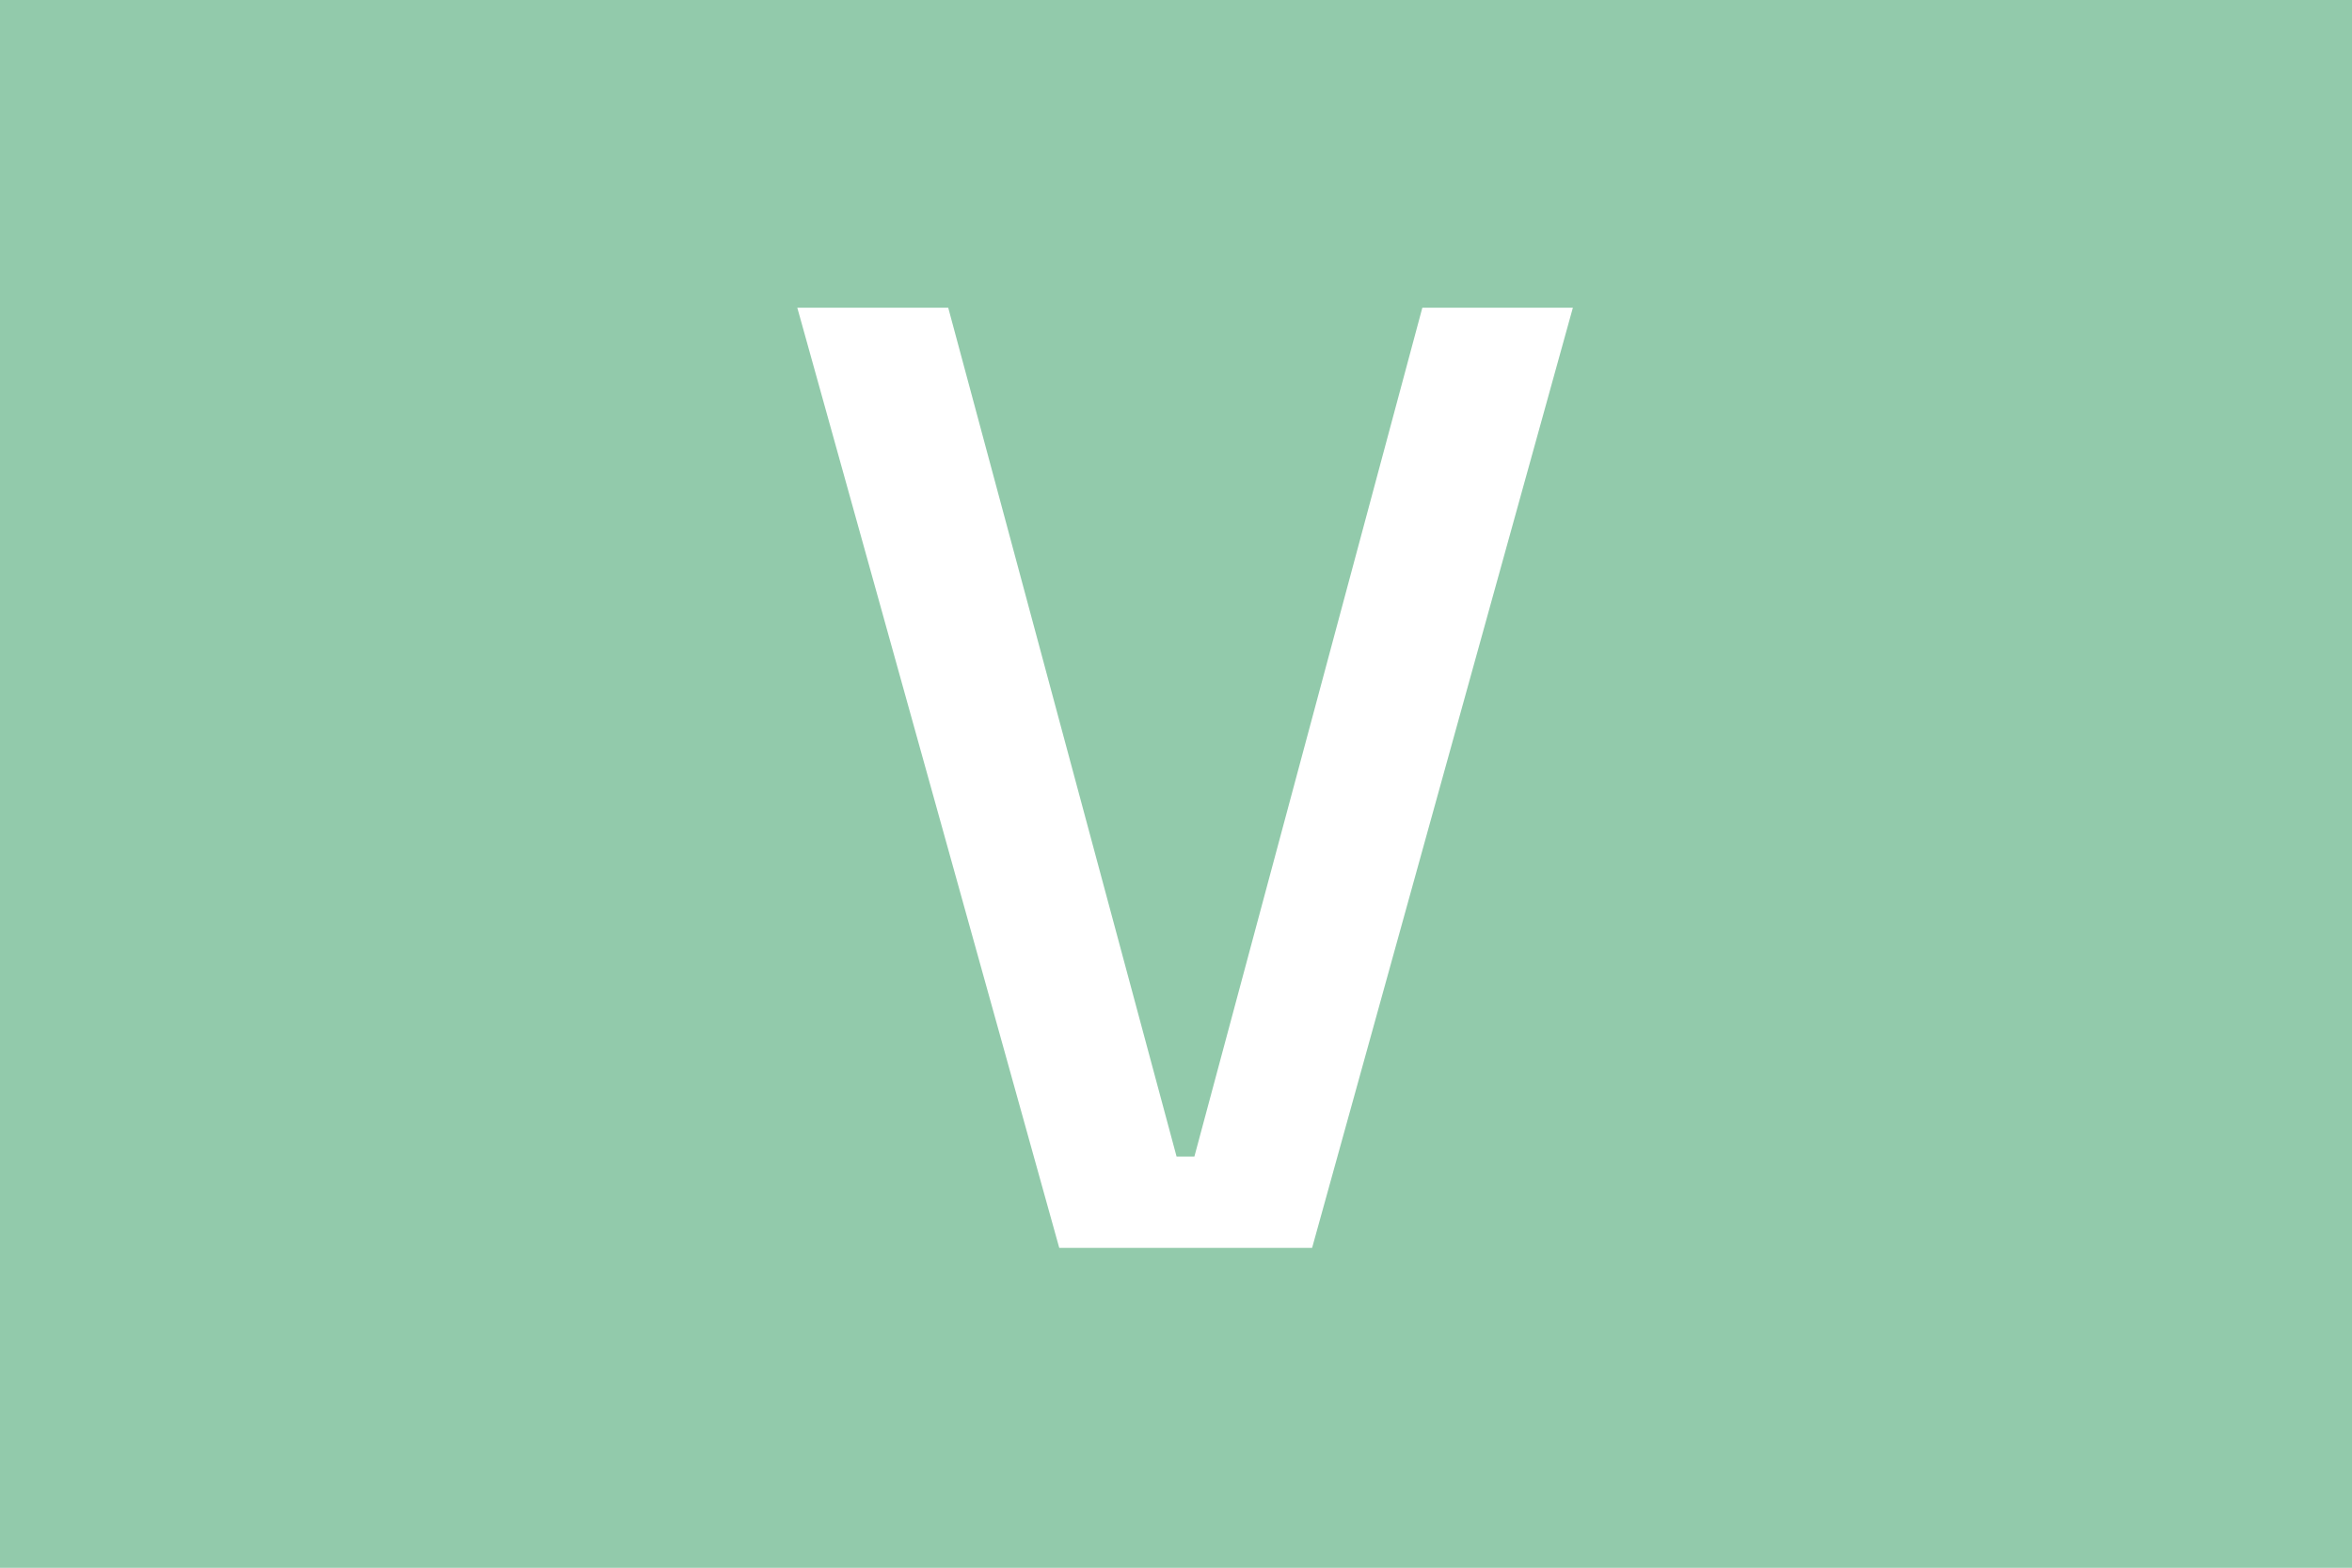 <svg xmlns="http://www.w3.org/2000/svg" viewBox="0 0 59.53 39.69"><defs><style>.cls-1{fill:#92caab;}.cls-2{fill:#fff;}</style></defs><title>V</title><g id="Layer_2" data-name="Layer 2"><g id="Layer_1-2" data-name="Layer 1"><rect class="cls-1" width="59.53" height="39.69"/><path class="cls-2" d="M26.81,31.59,20.18,7.79H24l5.78,21.49h.45L36,7.79h3.81l-6.6,23.8Z"/></g></g></svg>